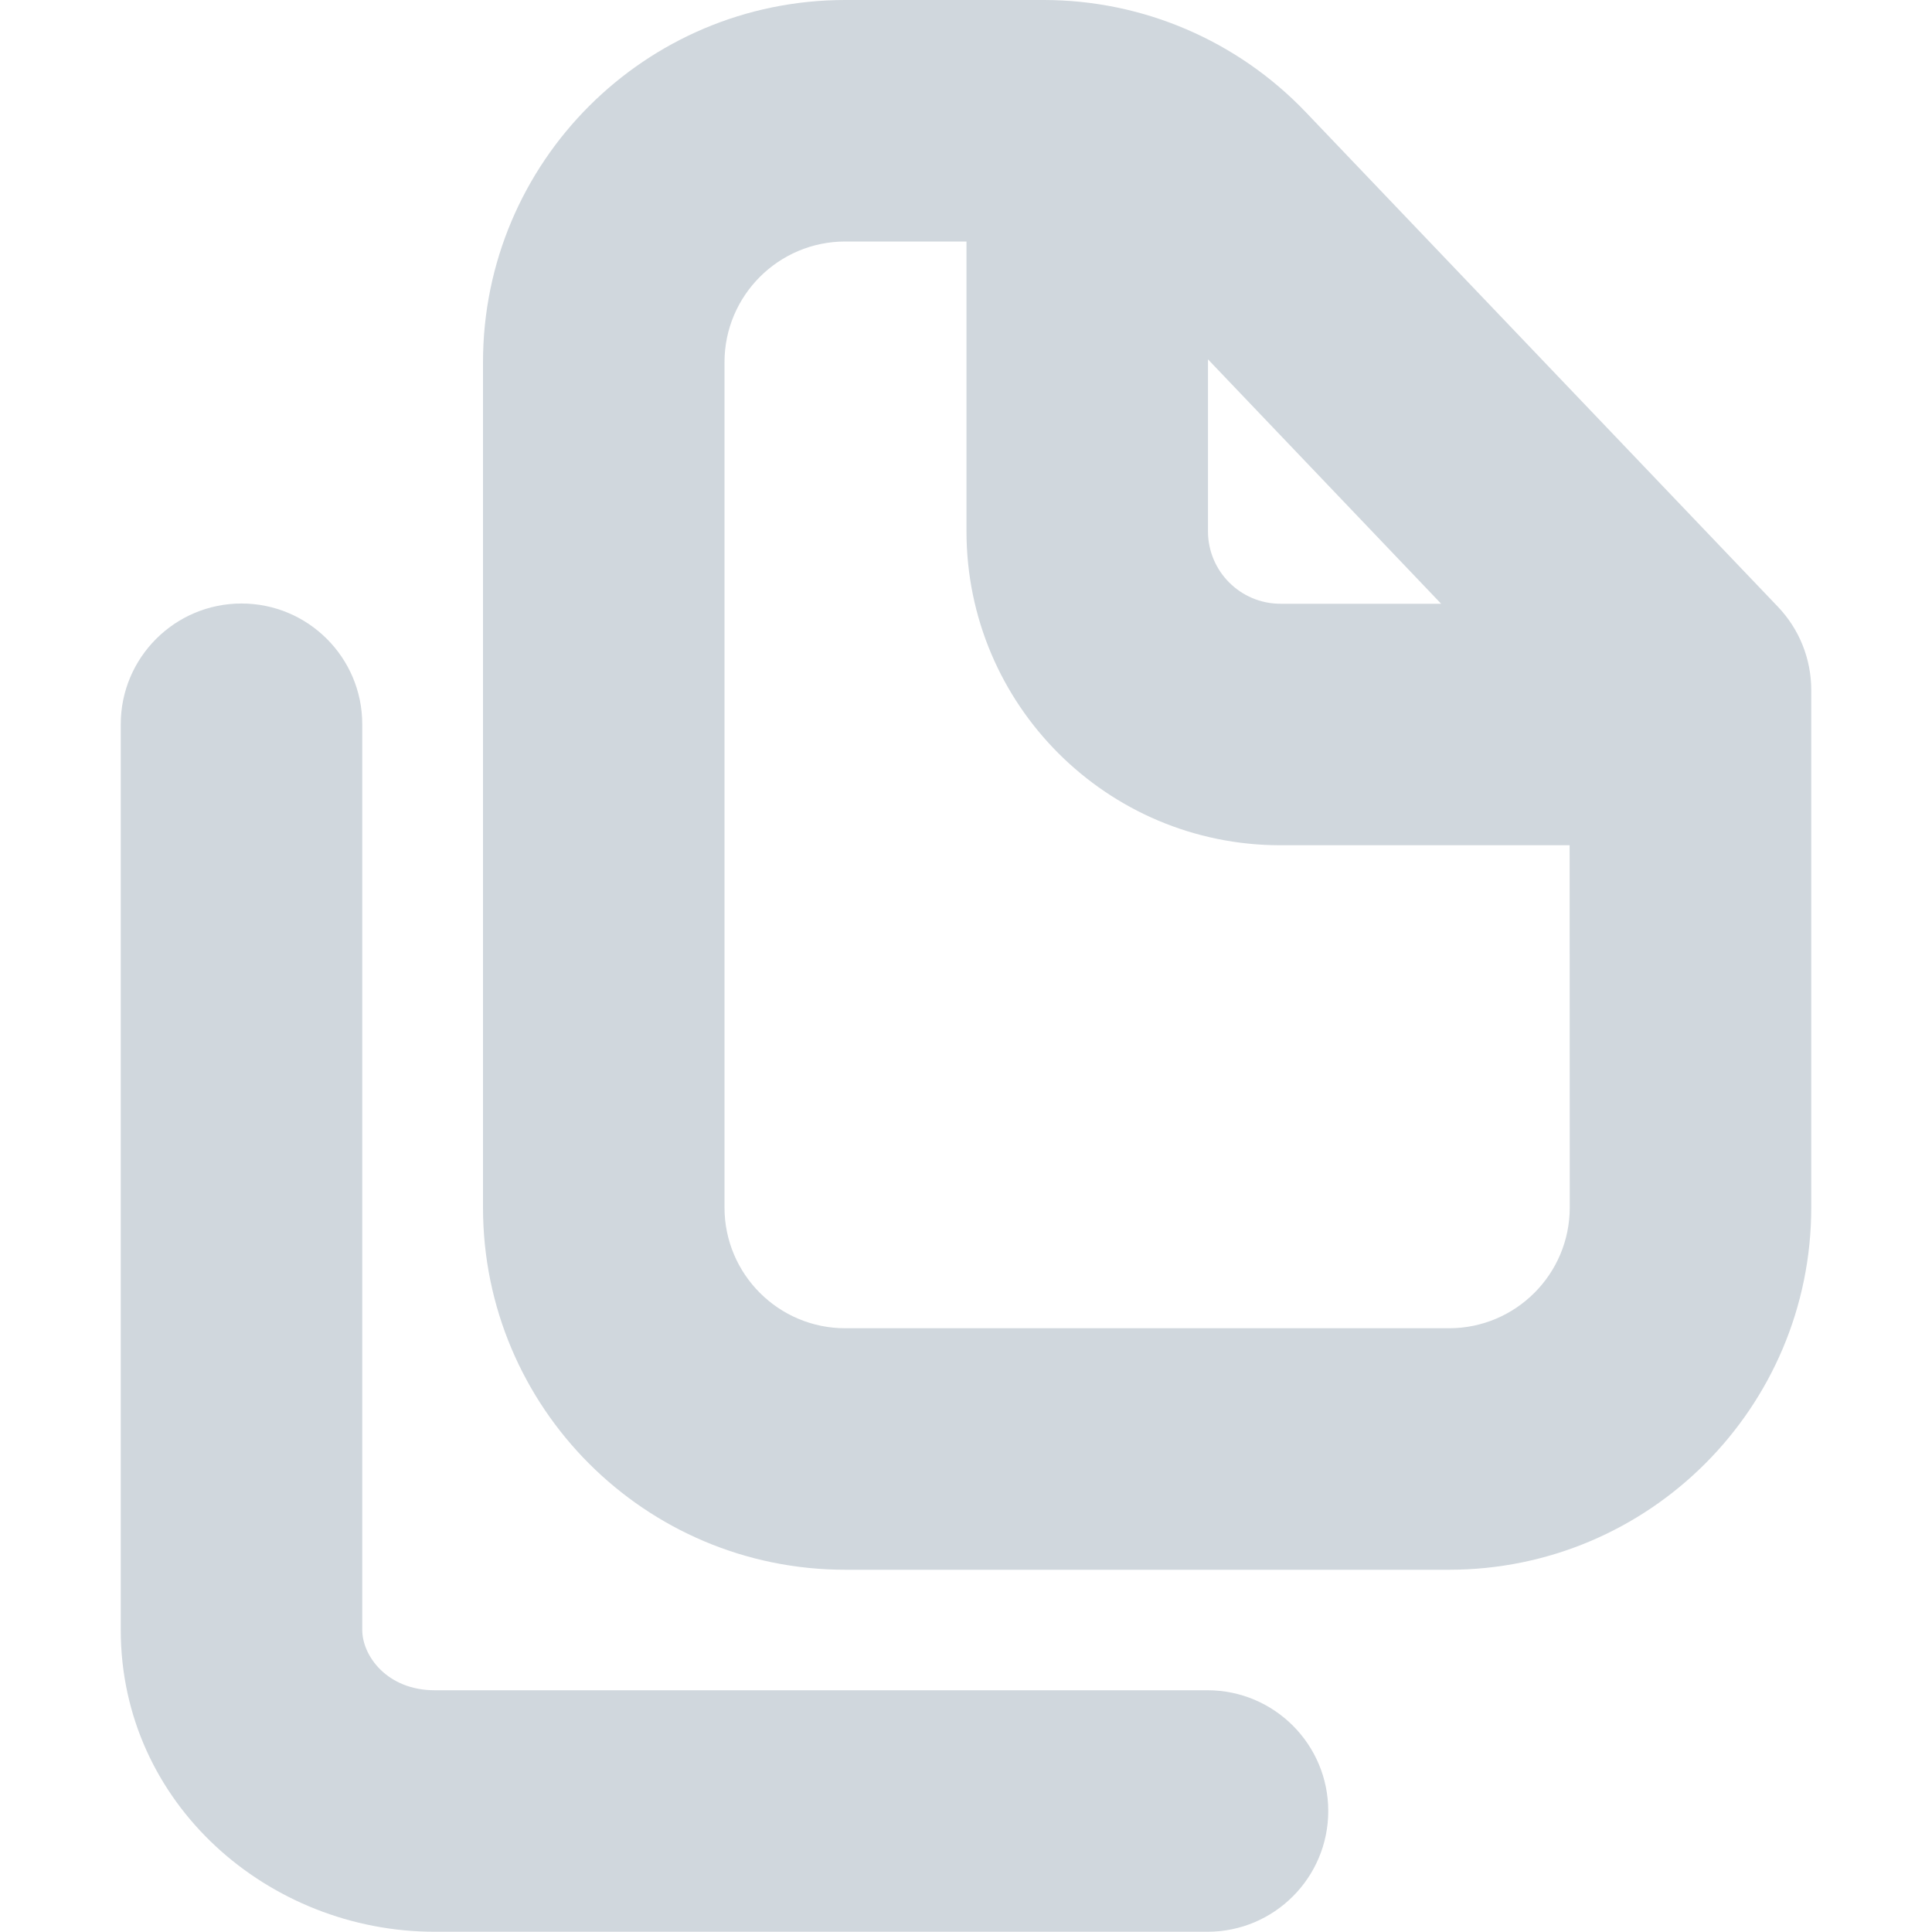 <svg width="16" height="16" viewBox="0 0 16 16" fill="none" xmlns="http://www.w3.org/2000/svg">
<path fill-rule="evenodd" clip-rule="evenodd" d="M4 3C4 1.343 5.343 0 7 0H8.644C9.464 0 10.248 0.336 10.814 0.929L14.723 5.024C14.901 5.21 15 5.457 15 5.714V10C15 11.657 13.657 13 12 13H7C5.343 13 4 11.657 4 10V3ZM7 2C6.448 2 6 2.448 6 3V10C6 10.552 6.448 11 7 11H12C12.552 11 13 10.552 13 10L12.999 7H10.604C9.168 7 8.004 5.836 8.004 4.4L8.004 2L8.644 2H7ZM10.004 2.976L10.004 4.4C10.004 4.731 10.273 5 10.604 5H11.935L10.004 2.976Z" fill="#D0D7DD"/>
<path d="M2 4.998C2.552 4.998 3 5.446 3 5.998V13.498C3 13.714 3.207 13.998 3.6 13.998H10C10.552 13.998 11 14.446 11 14.998C11 15.55 10.552 15.998 10 15.998H3.6C2.226 15.998 1 14.939 1 13.498V5.998C1 5.446 1.448 4.998 2 4.998Z" fill="#D0D7DD"/>
</svg>
